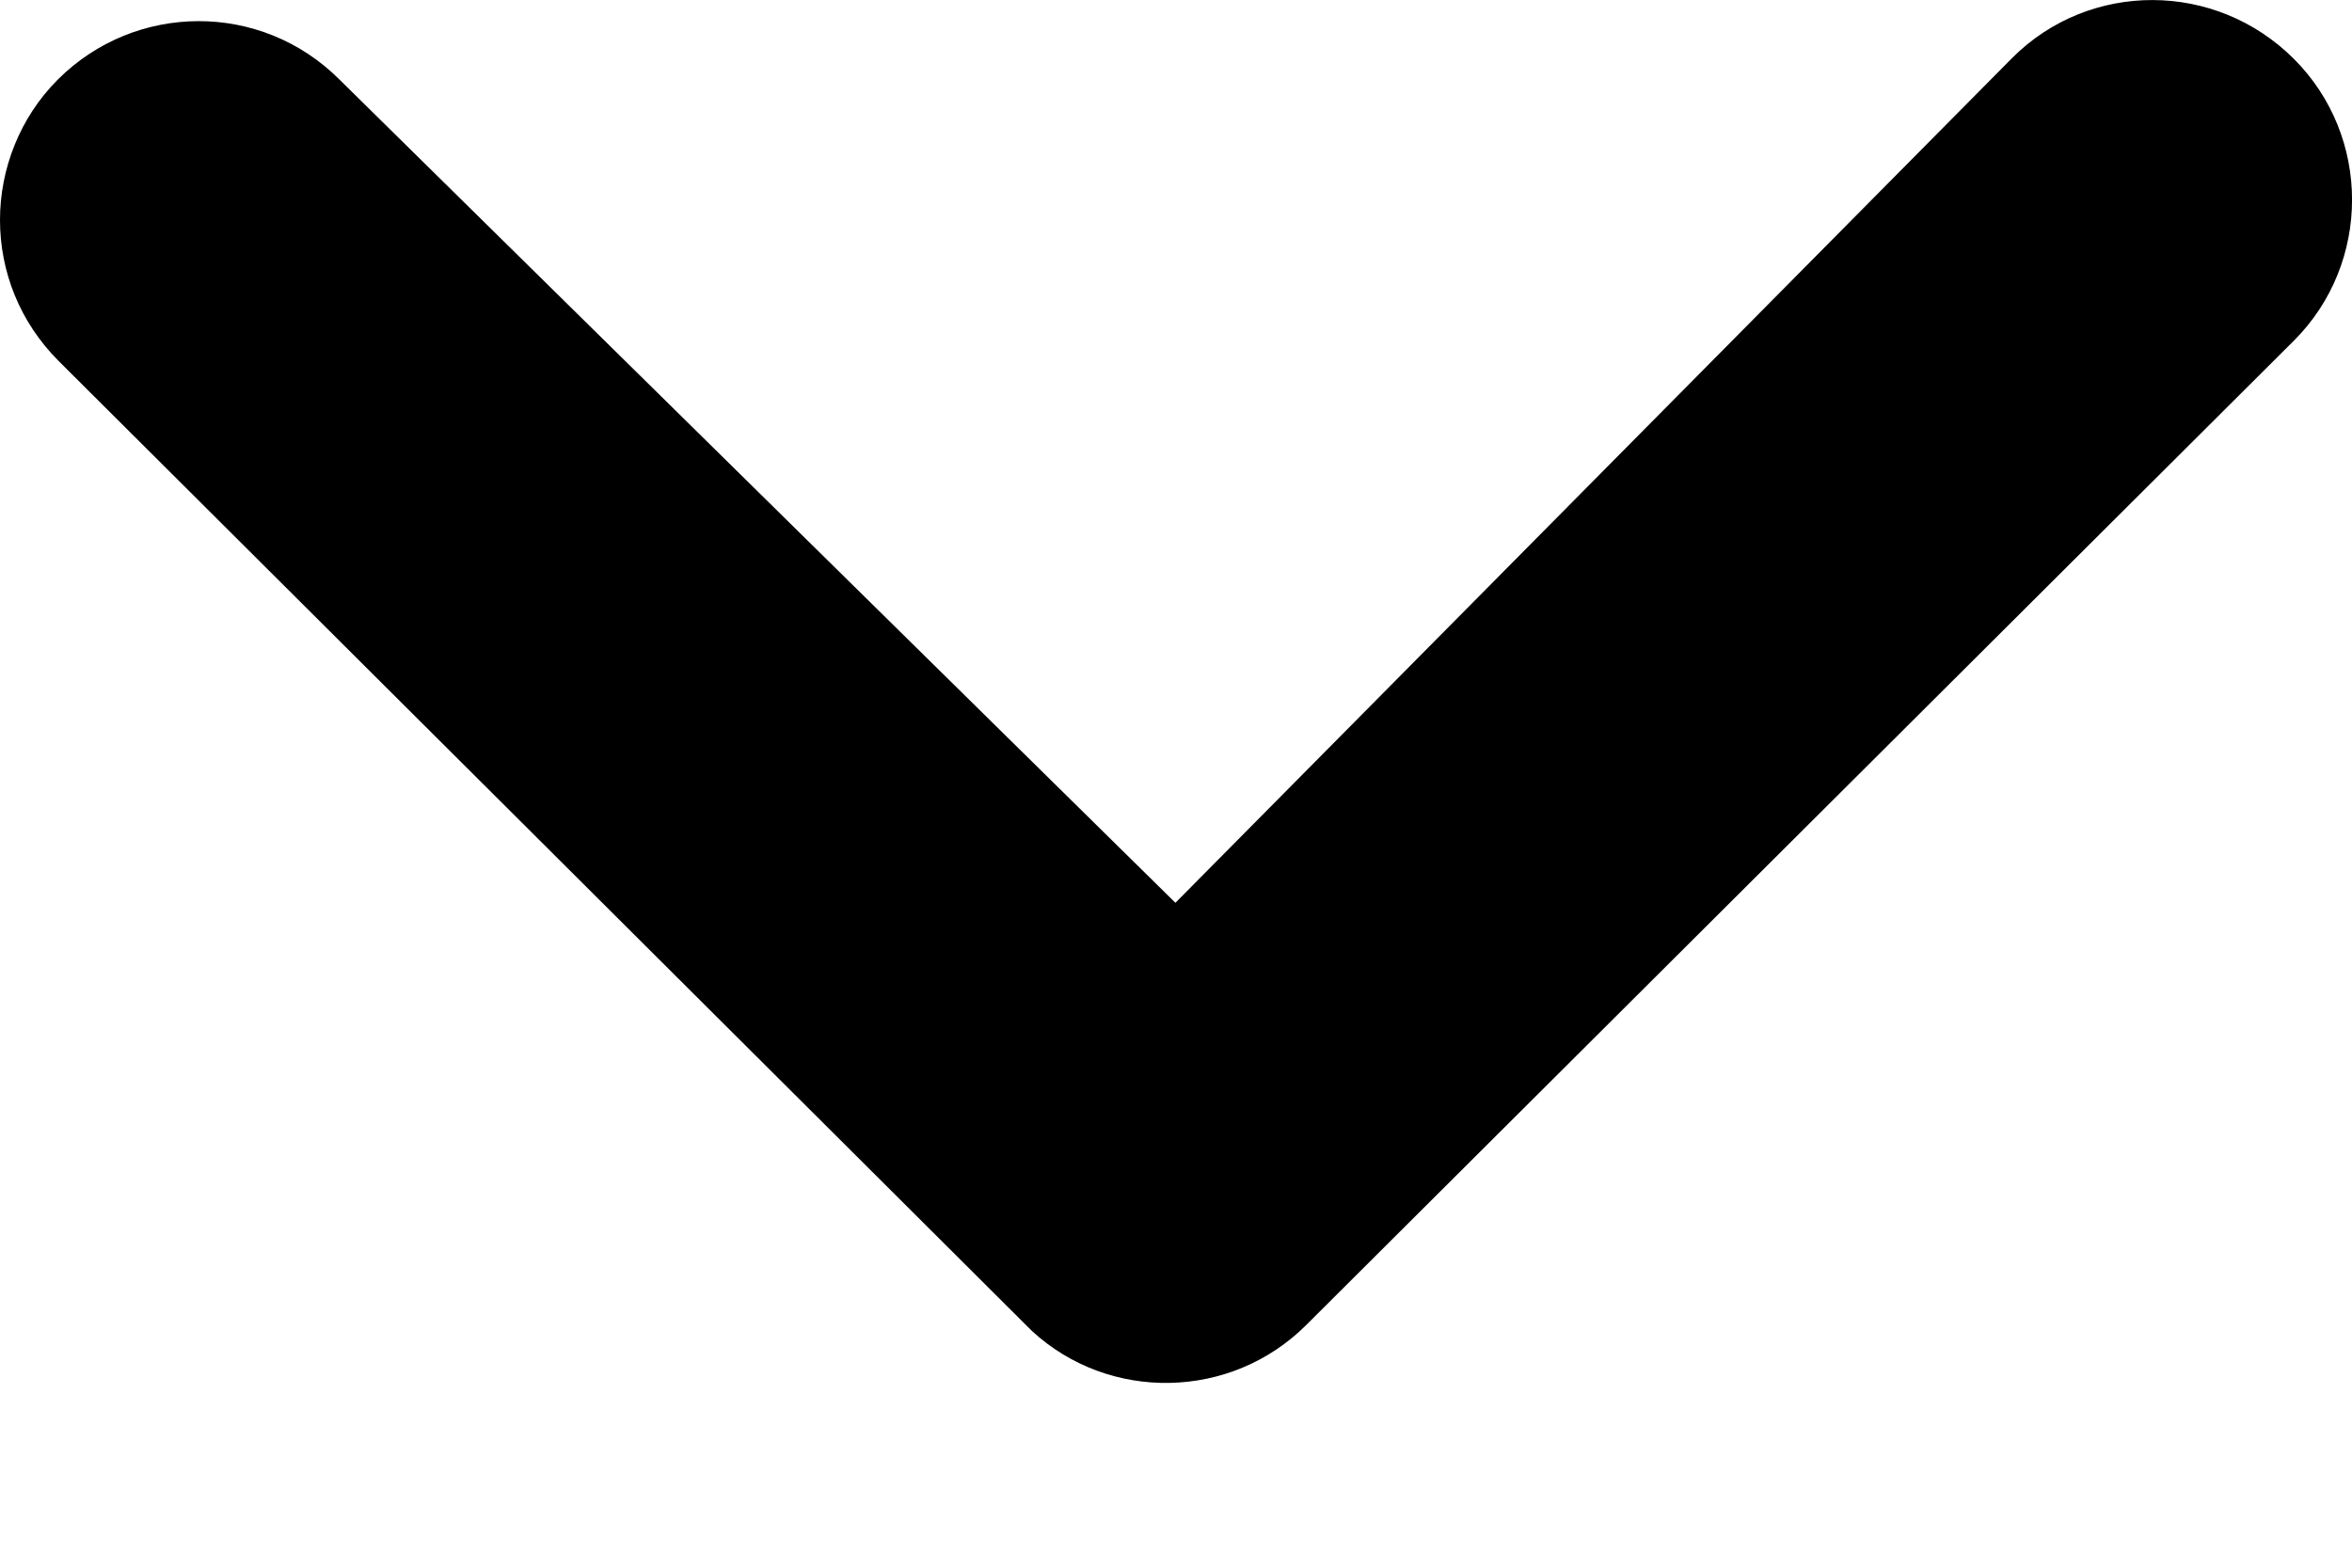 <svg width="12" height="8" viewBox="0 0 12 8" fill="none" xmlns="http://www.w3.org/2000/svg">
<path d="M11.704 0.301C12.099 0.696 12.099 1.343 11.704 1.738L6.665 6.761C6.281 7.145 5.66 7.156 5.265 6.792L0.3 1.843C0.1 1.643 4.95847e-07 1.385 5.1886e-07 1.122C5.41414e-07 0.864 0.1 0.601 0.295 0.406C0.69 0.011 1.332 0.006 1.732 0.406L5.997 4.607L10.267 0.295C10.661 -0.099 11.304 -0.099 11.704 0.301Z" fill="black"/>
</svg>
